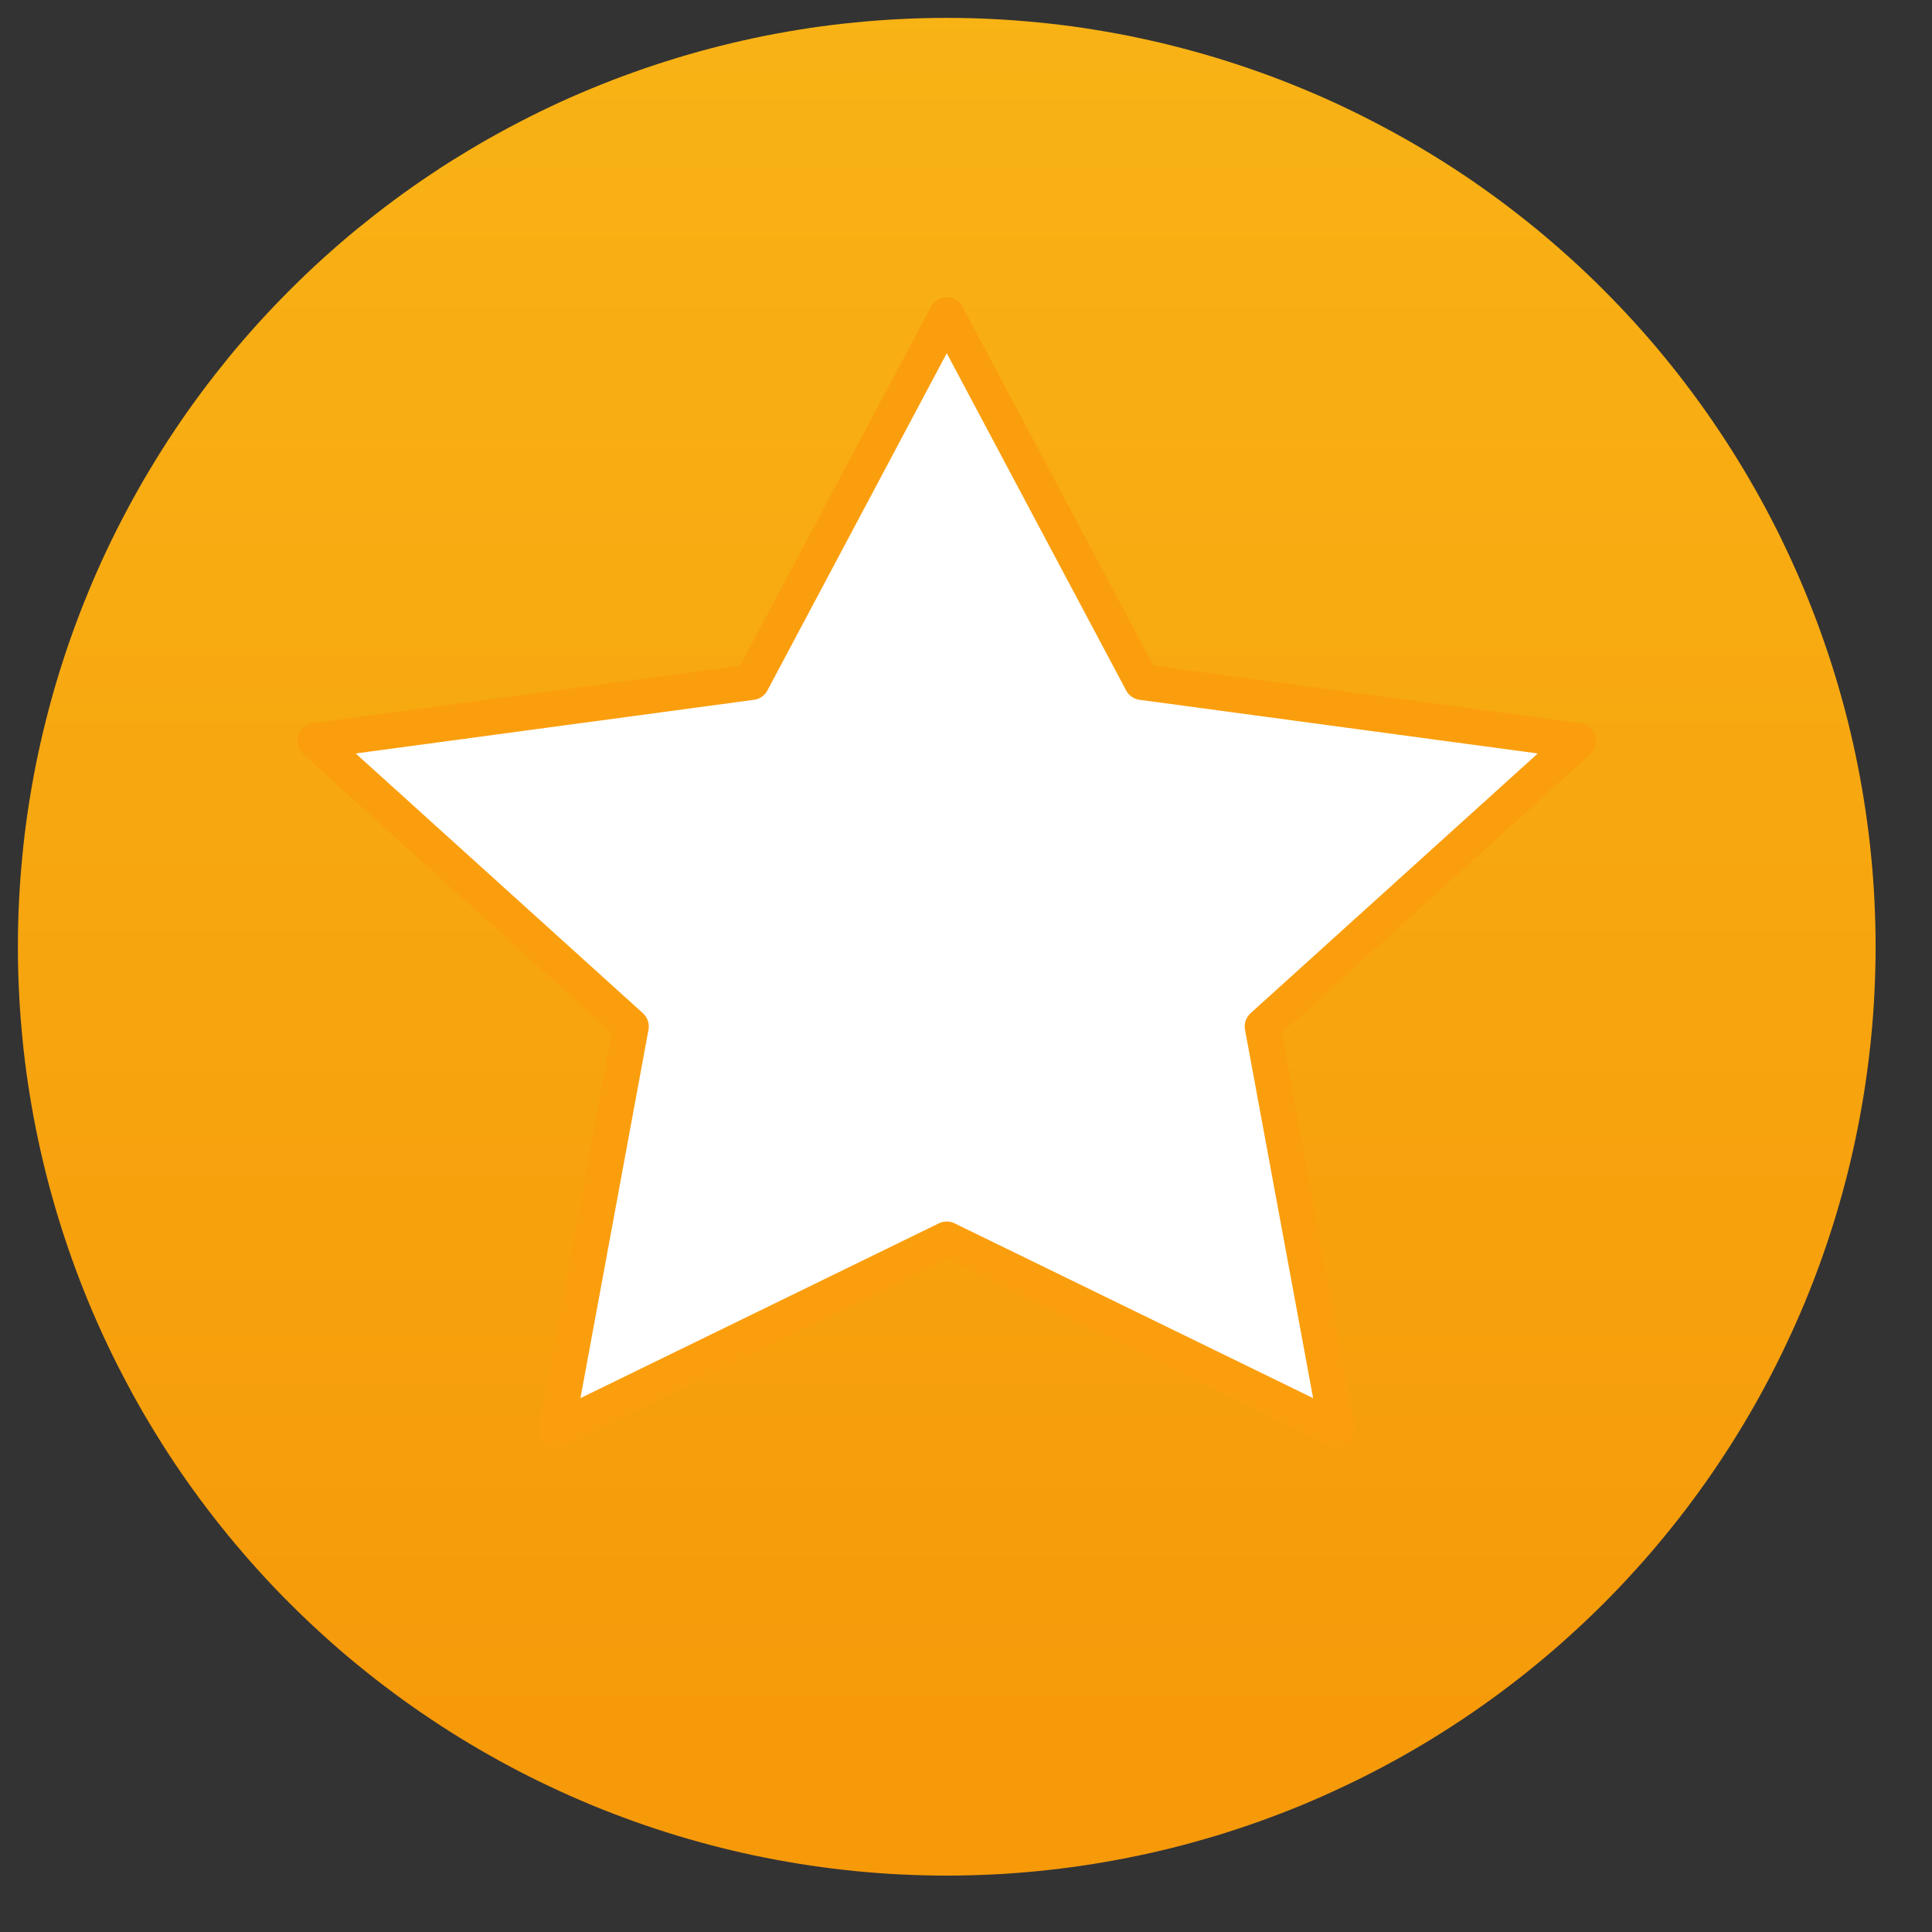 <?xml version="1.0" encoding="utf-8"?>
<svg width="27px" height="27px" viewBox="0 0 27 27" version="1.1" xmlns:xlink="http://www.w3.org/1999/xlink" xmlns="http://www.w3.org/2000/svg">
  <rect x="0" y="0" width="27" height="27" fill="#333333" stroke="none"/>
  <desc>Created with Lunacy</desc>
  <defs>
    <linearGradient x1="0.5" y1="-0.932" x2="0.5" y2="0.917" id="gradient_1">
      <stop offset="0" stop-color="#FBCC20" />
      <stop offset="1" stop-color="#F69A0A" />
    </linearGradient>
    <path d="M0 0L25.962 0L25.962 25.962L0 25.962L0 0L0 0Z" id="path_1" />
    <clipPath id="mask_1">
      <use xlink:href="#path_1" />
    </clipPath>
  </defs>
  <g id="svg-29" transform="translate(0.25 0.25)">
    <g id="Icon-CT-Cash">
      <g id="Group">
        <path d="M0 0L25.962 0L25.962 25.962L0 25.962L0 0L0 0Z" fill-opacity="0" />
        <g clip-path="url(#mask_1)">
          <g id="Group-6">
            <g id="Group-18">
              <g id="Group-24-Copy-5">
                <path d="M12.98 0L12.982 0C13.194 0 13.406 0.005 13.619 0.016C13.831 0.026 14.043 0.042 14.254 0.063C14.466 0.083 14.676 0.109 14.886 0.14C15.096 0.172 15.306 0.208 15.514 0.249C15.722 0.291 15.93 0.337 16.136 0.389C16.342 0.441 16.546 0.497 16.75 0.559C16.953 0.621 17.155 0.687 17.355 0.759C17.555 0.83 17.753 0.907 17.949 0.988C18.145 1.069 18.339 1.155 18.531 1.246C18.723 1.337 18.913 1.433 19.1 1.533C19.288 1.633 19.473 1.737 19.655 1.847C19.837 1.956 20.016 2.069 20.193 2.187C20.37 2.305 20.543 2.428 20.714 2.554C20.884 2.681 21.052 2.812 21.216 2.946C21.38 3.081 21.541 3.22 21.698 3.362C21.856 3.505 22.01 3.651 22.16 3.802C22.31 3.952 22.456 4.106 22.599 4.263C22.742 4.42 22.881 4.581 23.015 4.745C23.15 4.91 23.281 5.077 23.407 5.248C23.534 5.418 23.656 5.592 23.774 5.769C23.892 5.945 24.006 6.125 24.115 6.307C24.224 6.489 24.329 6.674 24.429 6.861C24.529 7.048 24.625 7.238 24.715 7.43C24.806 7.622 24.892 7.816 24.974 8.013C25.055 8.209 25.131 8.407 25.203 8.607C25.274 8.807 25.341 9.009 25.403 9.212C25.464 9.415 25.521 9.62 25.573 9.826C25.624 10.032 25.671 10.239 25.712 10.447C25.753 10.656 25.79 10.865 25.821 11.075C25.852 11.285 25.878 11.496 25.899 11.707C25.92 11.919 25.936 12.131 25.946 12.343C25.956 12.555 25.962 12.767 25.962 12.98C25.962 12.98 25.962 12.982 25.962 12.982C25.962 13.194 25.956 13.406 25.946 13.619C25.936 13.831 25.92 14.043 25.899 14.254C25.878 14.466 25.852 14.676 25.821 14.886C25.79 15.096 25.753 15.306 25.712 15.514C25.671 15.722 25.624 15.93 25.573 16.136C25.521 16.342 25.464 16.546 25.403 16.75C25.341 16.953 25.274 17.155 25.203 17.355C25.131 17.555 25.055 17.753 24.974 17.949C24.892 18.145 24.806 18.339 24.715 18.531C24.625 18.723 24.529 18.913 24.429 19.1C24.329 19.288 24.224 19.473 24.115 19.655C24.006 19.837 23.892 20.016 23.774 20.193C23.656 20.37 23.534 20.543 23.407 20.714C23.281 20.884 23.15 21.052 23.015 21.216C22.881 21.38 22.742 21.541 22.599 21.698C22.456 21.856 22.31 22.01 22.16 22.16C22.01 22.31 21.856 22.456 21.698 22.599C21.541 22.742 21.38 22.881 21.216 23.015C21.052 23.15 20.884 23.281 20.714 23.407C20.543 23.534 20.37 23.656 20.193 23.774C20.016 23.892 19.837 24.006 19.655 24.115C19.473 24.224 19.288 24.329 19.1 24.429C18.913 24.529 18.723 24.625 18.531 24.715C18.339 24.806 18.145 24.892 17.949 24.974C17.753 25.055 17.555 25.131 17.355 25.203C17.155 25.274 16.953 25.341 16.75 25.403C16.546 25.464 16.342 25.521 16.136 25.573C15.93 25.624 15.722 25.671 15.514 25.712C15.306 25.753 15.096 25.79 14.886 25.821C14.676 25.852 14.466 25.878 14.254 25.899C14.043 25.92 13.831 25.936 13.619 25.946C13.406 25.956 13.194 25.962 12.982 25.962C12.982 25.962 12.98 25.962 12.98 25.962C12.767 25.962 12.555 25.956 12.343 25.946C12.131 25.936 11.919 25.92 11.707 25.899C11.496 25.878 11.285 25.852 11.075 25.821C10.865 25.79 10.656 25.753 10.447 25.712C10.239 25.671 10.032 25.624 9.826 25.573C9.62 25.521 9.415 25.464 9.212 25.403C9.009 25.341 8.807 25.274 8.607 25.203C8.407 25.131 8.209 25.055 8.013 24.974C7.816 24.892 7.622 24.806 7.43 24.715C7.238 24.625 7.048 24.529 6.861 24.429C6.674 24.329 6.489 24.224 6.307 24.115C6.125 24.006 5.945 23.892 5.769 23.774C5.592 23.656 5.418 23.534 5.248 23.407C5.077 23.281 4.91 23.15 4.745 23.015C4.581 22.881 4.42 22.742 4.263 22.599C4.106 22.456 3.952 22.31 3.802 22.16C3.651 22.01 3.505 21.856 3.362 21.698C3.22 21.541 3.081 21.38 2.946 21.216C2.812 21.052 2.681 20.884 2.554 20.714C2.428 20.543 2.305 20.37 2.187 20.193C2.069 20.016 1.956 19.837 1.847 19.655C1.737 19.473 1.633 19.288 1.533 19.1C1.433 18.913 1.337 18.723 1.246 18.531C1.155 18.339 1.069 18.145 0.988 17.949C0.907 17.753 0.83 17.555 0.759 17.355C0.687 17.155 0.621 16.953 0.559 16.75C0.497 16.546 0.441 16.342 0.389 16.136C0.337 15.93 0.291 15.722 0.249 15.514C0.208 15.306 0.172 15.096 0.14 14.886C0.109 14.676 0.083 14.466 0.063 14.254C0.042 14.043 0.026 13.831 0.016 13.619C0.005 13.406 0 13.194 0 12.982C0 12.982 0 12.98 0 12.98C0 12.767 0.005 12.555 0.016 12.343C0.026 12.131 0.042 11.919 0.063 11.707C0.083 11.496 0.109 11.285 0.14 11.075C0.172 10.865 0.208 10.656 0.249 10.447C0.291 10.239 0.337 10.032 0.389 9.826C0.441 9.62 0.497 9.415 0.559 9.212C0.621 9.009 0.687 8.807 0.759 8.607C0.83 8.407 0.907 8.209 0.988 8.013C1.069 7.816 1.155 7.622 1.246 7.43C1.337 7.238 1.433 7.048 1.533 6.861C1.633 6.674 1.737 6.489 1.847 6.307C1.956 6.125 2.069 5.945 2.187 5.769C2.305 5.592 2.428 5.418 2.554 5.248C2.681 5.077 2.812 4.91 2.946 4.745C3.081 4.581 3.22 4.42 3.362 4.263C3.505 4.106 3.651 3.952 3.802 3.802C3.952 3.651 4.106 3.505 4.263 3.362C4.42 3.22 4.581 3.081 4.745 2.946C4.91 2.812 5.077 2.681 5.248 2.554C5.418 2.428 5.592 2.305 5.769 2.187C5.945 2.069 6.125 1.956 6.307 1.847C6.489 1.737 6.674 1.633 6.861 1.533C7.048 1.433 7.238 1.337 7.43 1.246C7.622 1.155 7.816 1.069 8.013 0.988C8.209 0.907 8.407 0.83 8.607 0.759C8.807 0.687 9.009 0.621 9.212 0.559C9.415 0.497 9.62 0.441 9.826 0.389C10.032 0.337 10.239 0.291 10.447 0.249C10.656 0.208 10.865 0.172 11.075 0.14C11.285 0.109 11.496 0.083 11.707 0.063C11.919 0.042 12.131 0.026 12.343 0.016C12.555 0.005 12.767 0 12.98 0C12.98 0 12.98 0 12.98 0L12.98 0Z" id="Rectangle-2-Copy-2" fill="url(#gradient_1)" stroke="none" />
              </g>
            </g>
          </g>
          <path d="M8.827 0L11.555 5.128L17.654 5.95L13.241 9.941L14.283 15.577L8.827 12.917L3.372 15.577L4.413 9.941L0 5.95L6.1 5.128L8.827 0L8.827 0L8.827 0Z" transform="translate(4.154 4.154)" id="Stroke-5" fill="#FFFFFF" stroke="#FB9E0D" stroke-width="0.5" stroke-linecap="round" stroke-linejoin="round" />
        </g>
      </g>
    </g>
  </g>
</svg>